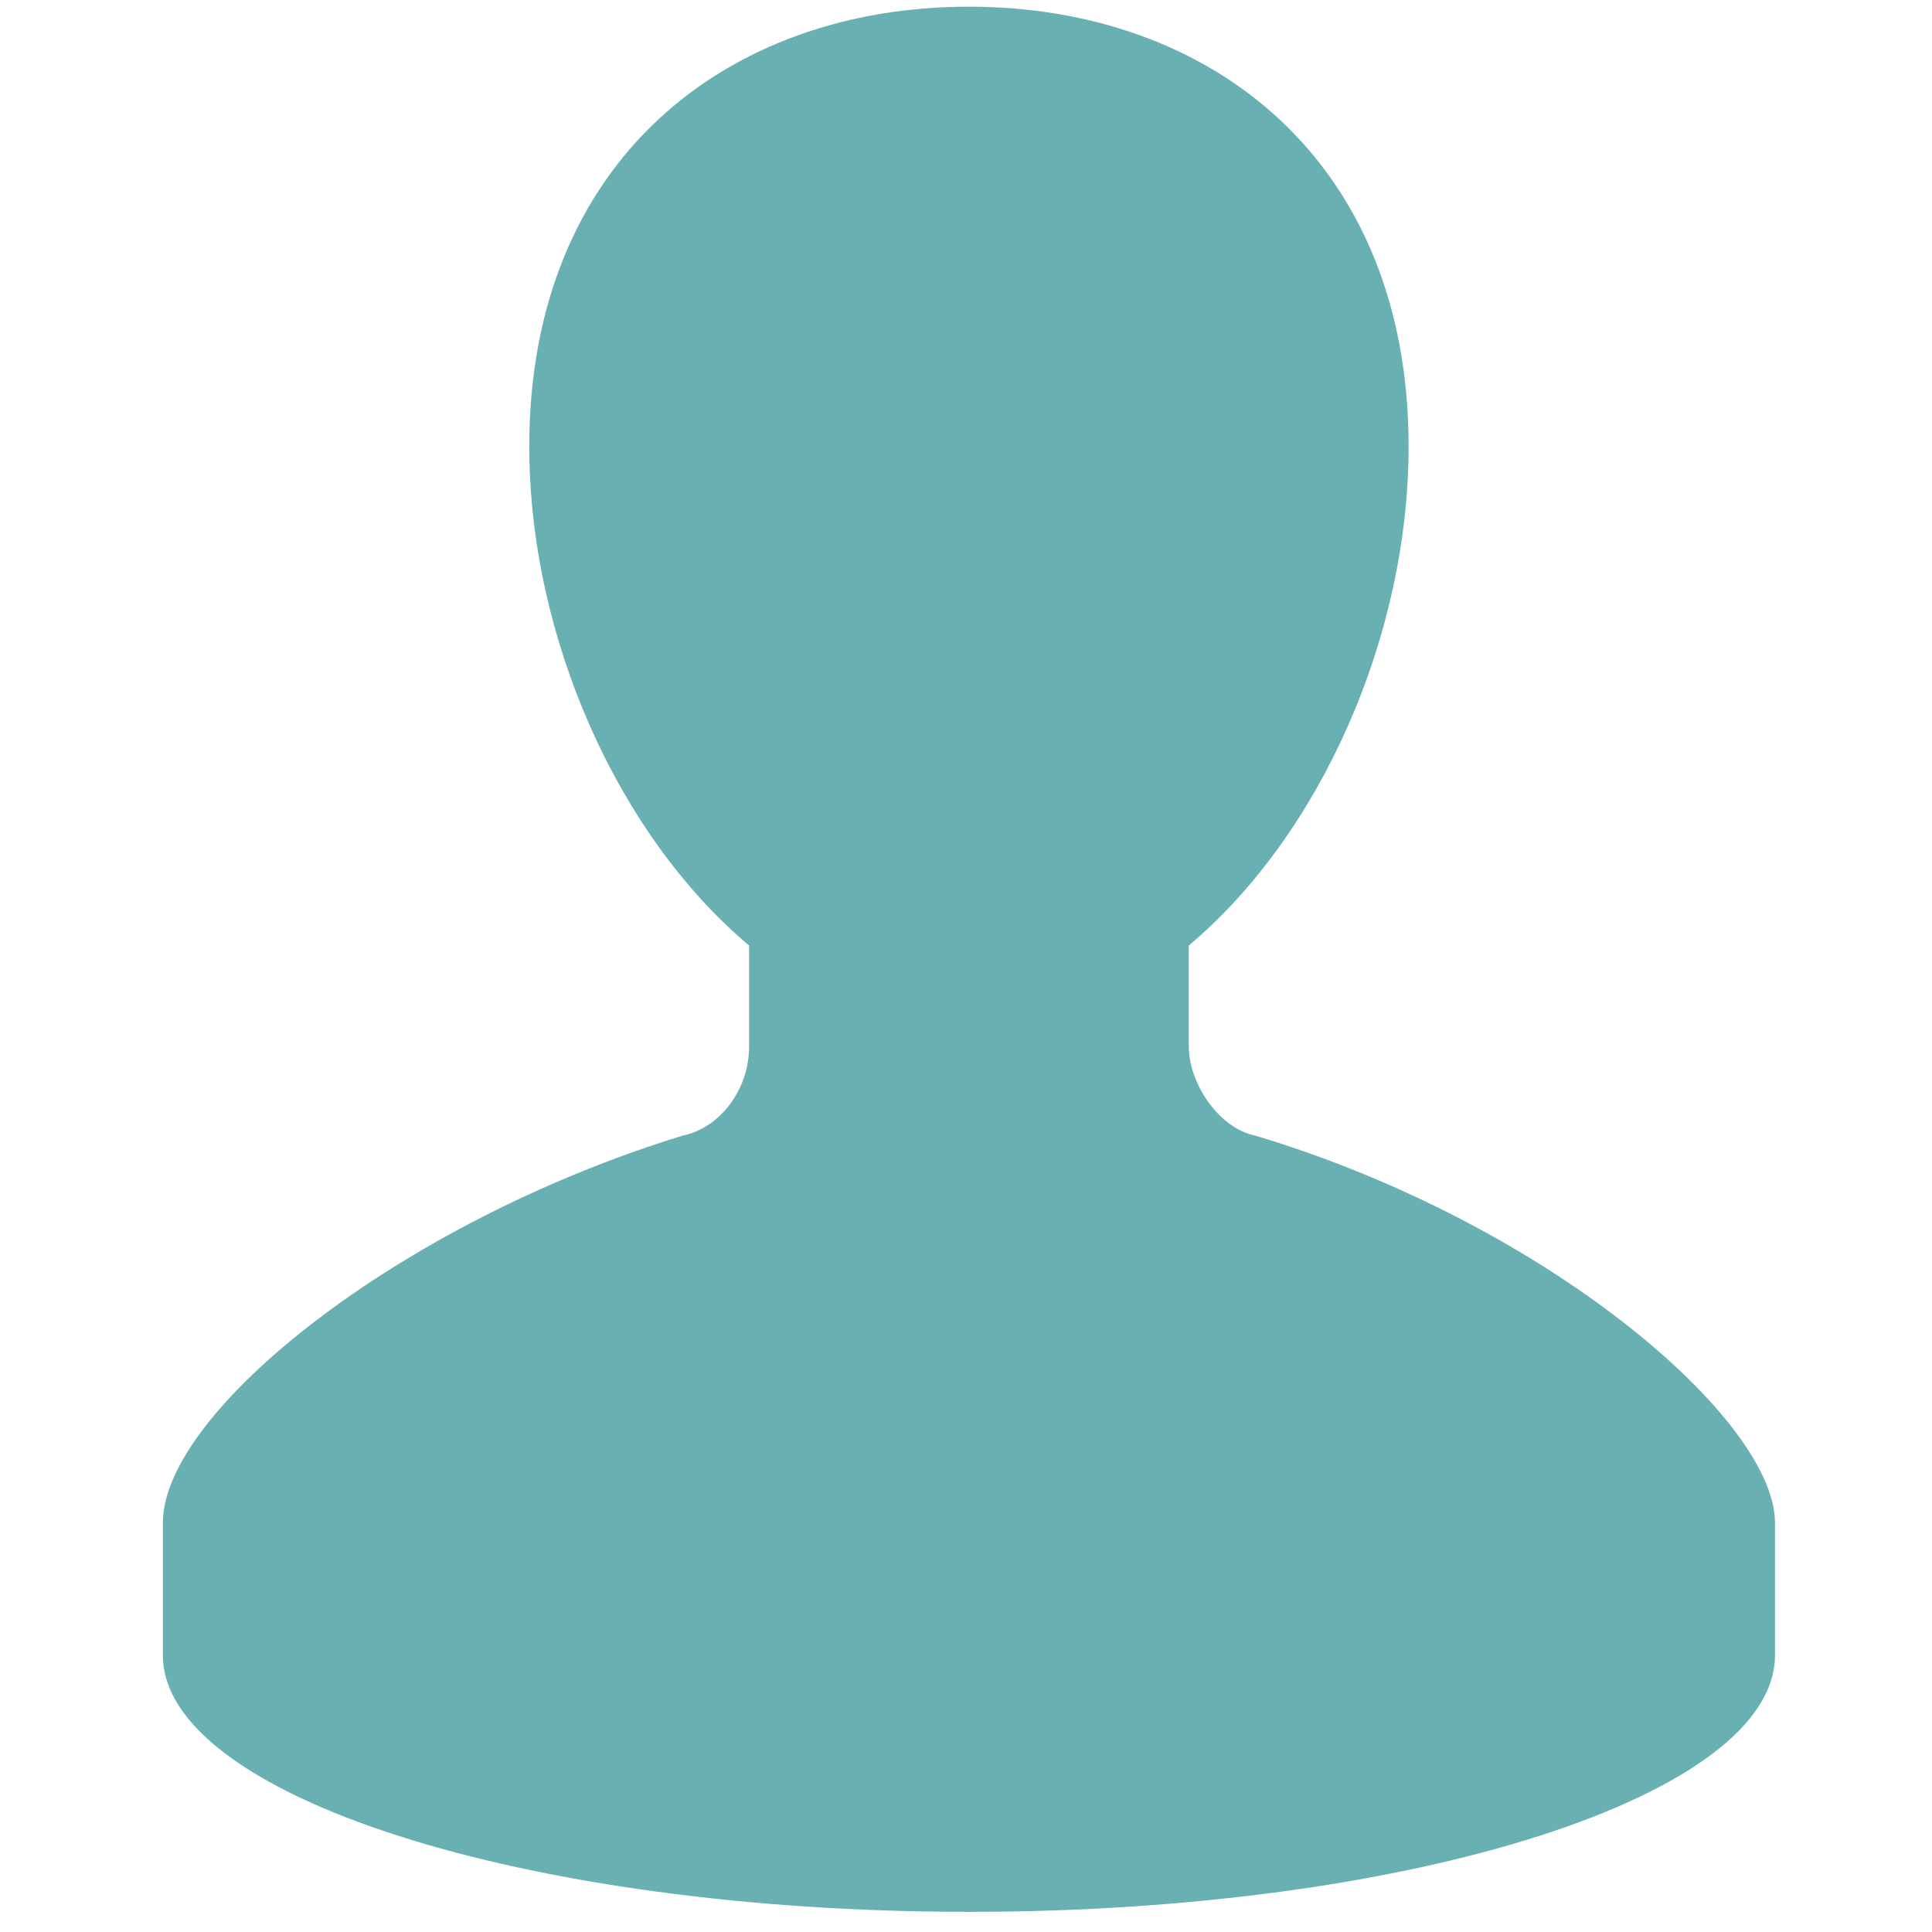 <svg width="72" height="72" viewBox="0 0 72 72" fill="none" xmlns="http://www.w3.org/2000/svg">
<g clip-path="url(#clip0_1022_831)">
<path d="M36.109 0.249C27.096 0.249 19.725 5.988 19.725 16.634C19.725 23.759 23.042 31.141 27.917 35.237V38.992C27.917 40.635 26.808 42.043 25.442 42.32C14.797 45.595 6.071 52.646 6.071 56.742V61.691C6.071 66.876 19.448 71.249 36.109 71.249C52.772 71.249 66.148 66.876 66.148 61.691V56.742C66.148 52.923 57.7 45.595 46.777 42.32C45.411 42.043 44.302 40.357 44.302 38.992V35.237C49.177 31.141 52.494 23.759 52.494 16.634C52.494 5.988 45.123 0.249 36.109 0.249Z" fill="#69B0B2"/>
</g>
<defs>
<clipPath id="clip0_1022_831">
<rect width="71" height="71" fill="white" transform="translate(0.609 0.249)"/>
</clipPath>
</defs>
</svg>
